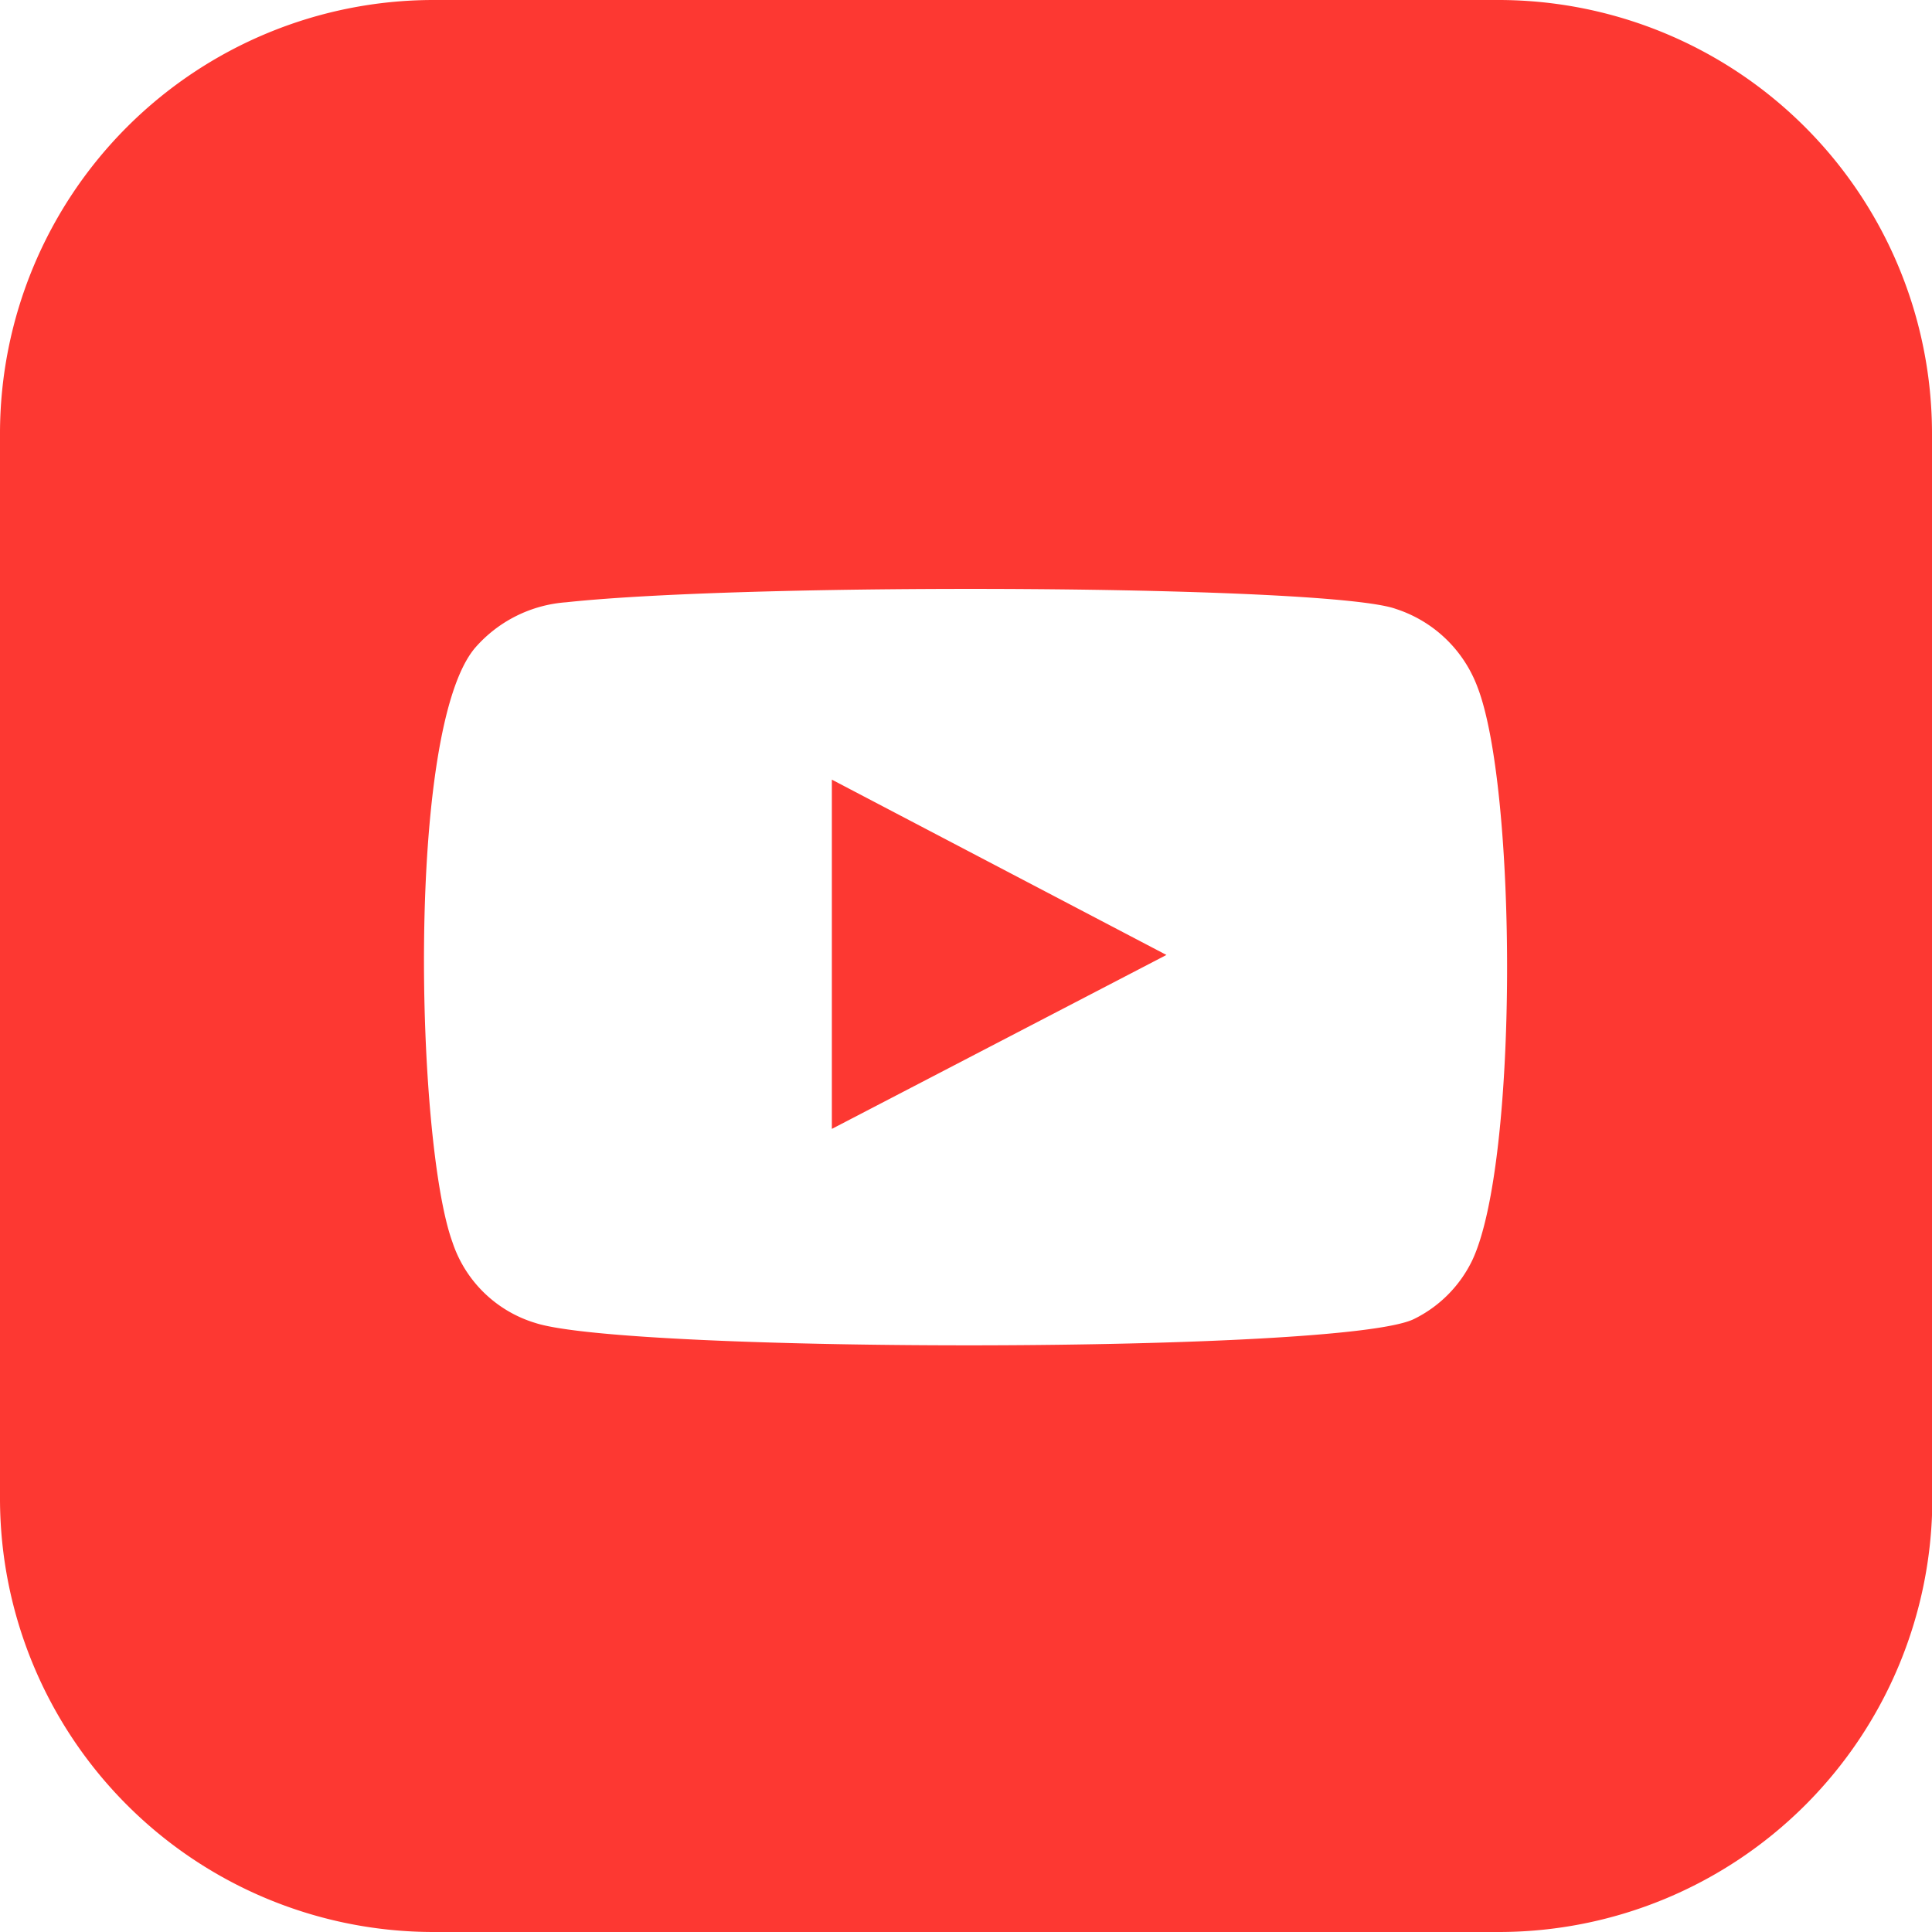 <svg xmlns="http://www.w3.org/2000/svg" viewBox="0 0 226.47 226.47"><defs><style>.cls-1{fill:#fd3832;}</style></defs><g id="Layer_2" data-name="Layer 2"><g id="Color"><path id="Youtube" class="cls-1" d="M97.51,91.39l39.22,20.55L97.51,132.33Zm129-40.56V175.64a50.83,50.83,0,0,1-50.83,50.83H50.83A50.83,50.83,0,0,1,0,175.64V50.83A50.83,50.83,0,0,1,50.83,0H175.64A50.83,50.83,0,0,1,226.47,50.83ZM173.2,80.56a15.22,15.22,0,0,0-9.57-9.18c-7.76-2.82-75.38-3.13-97.27-.78A15.65,15.65,0,0,0,55.7,75.93c-8.16,9.57-6.91,58-2.67,69.66a14.72,14.72,0,0,0,9.73,9.49c10.82,3.53,94.83,3.61,103-.47a14.83,14.83,0,0,0,6.83-6.9C178,136.18,177.83,92.56,173.2,80.56Z"/></g></g></svg>
